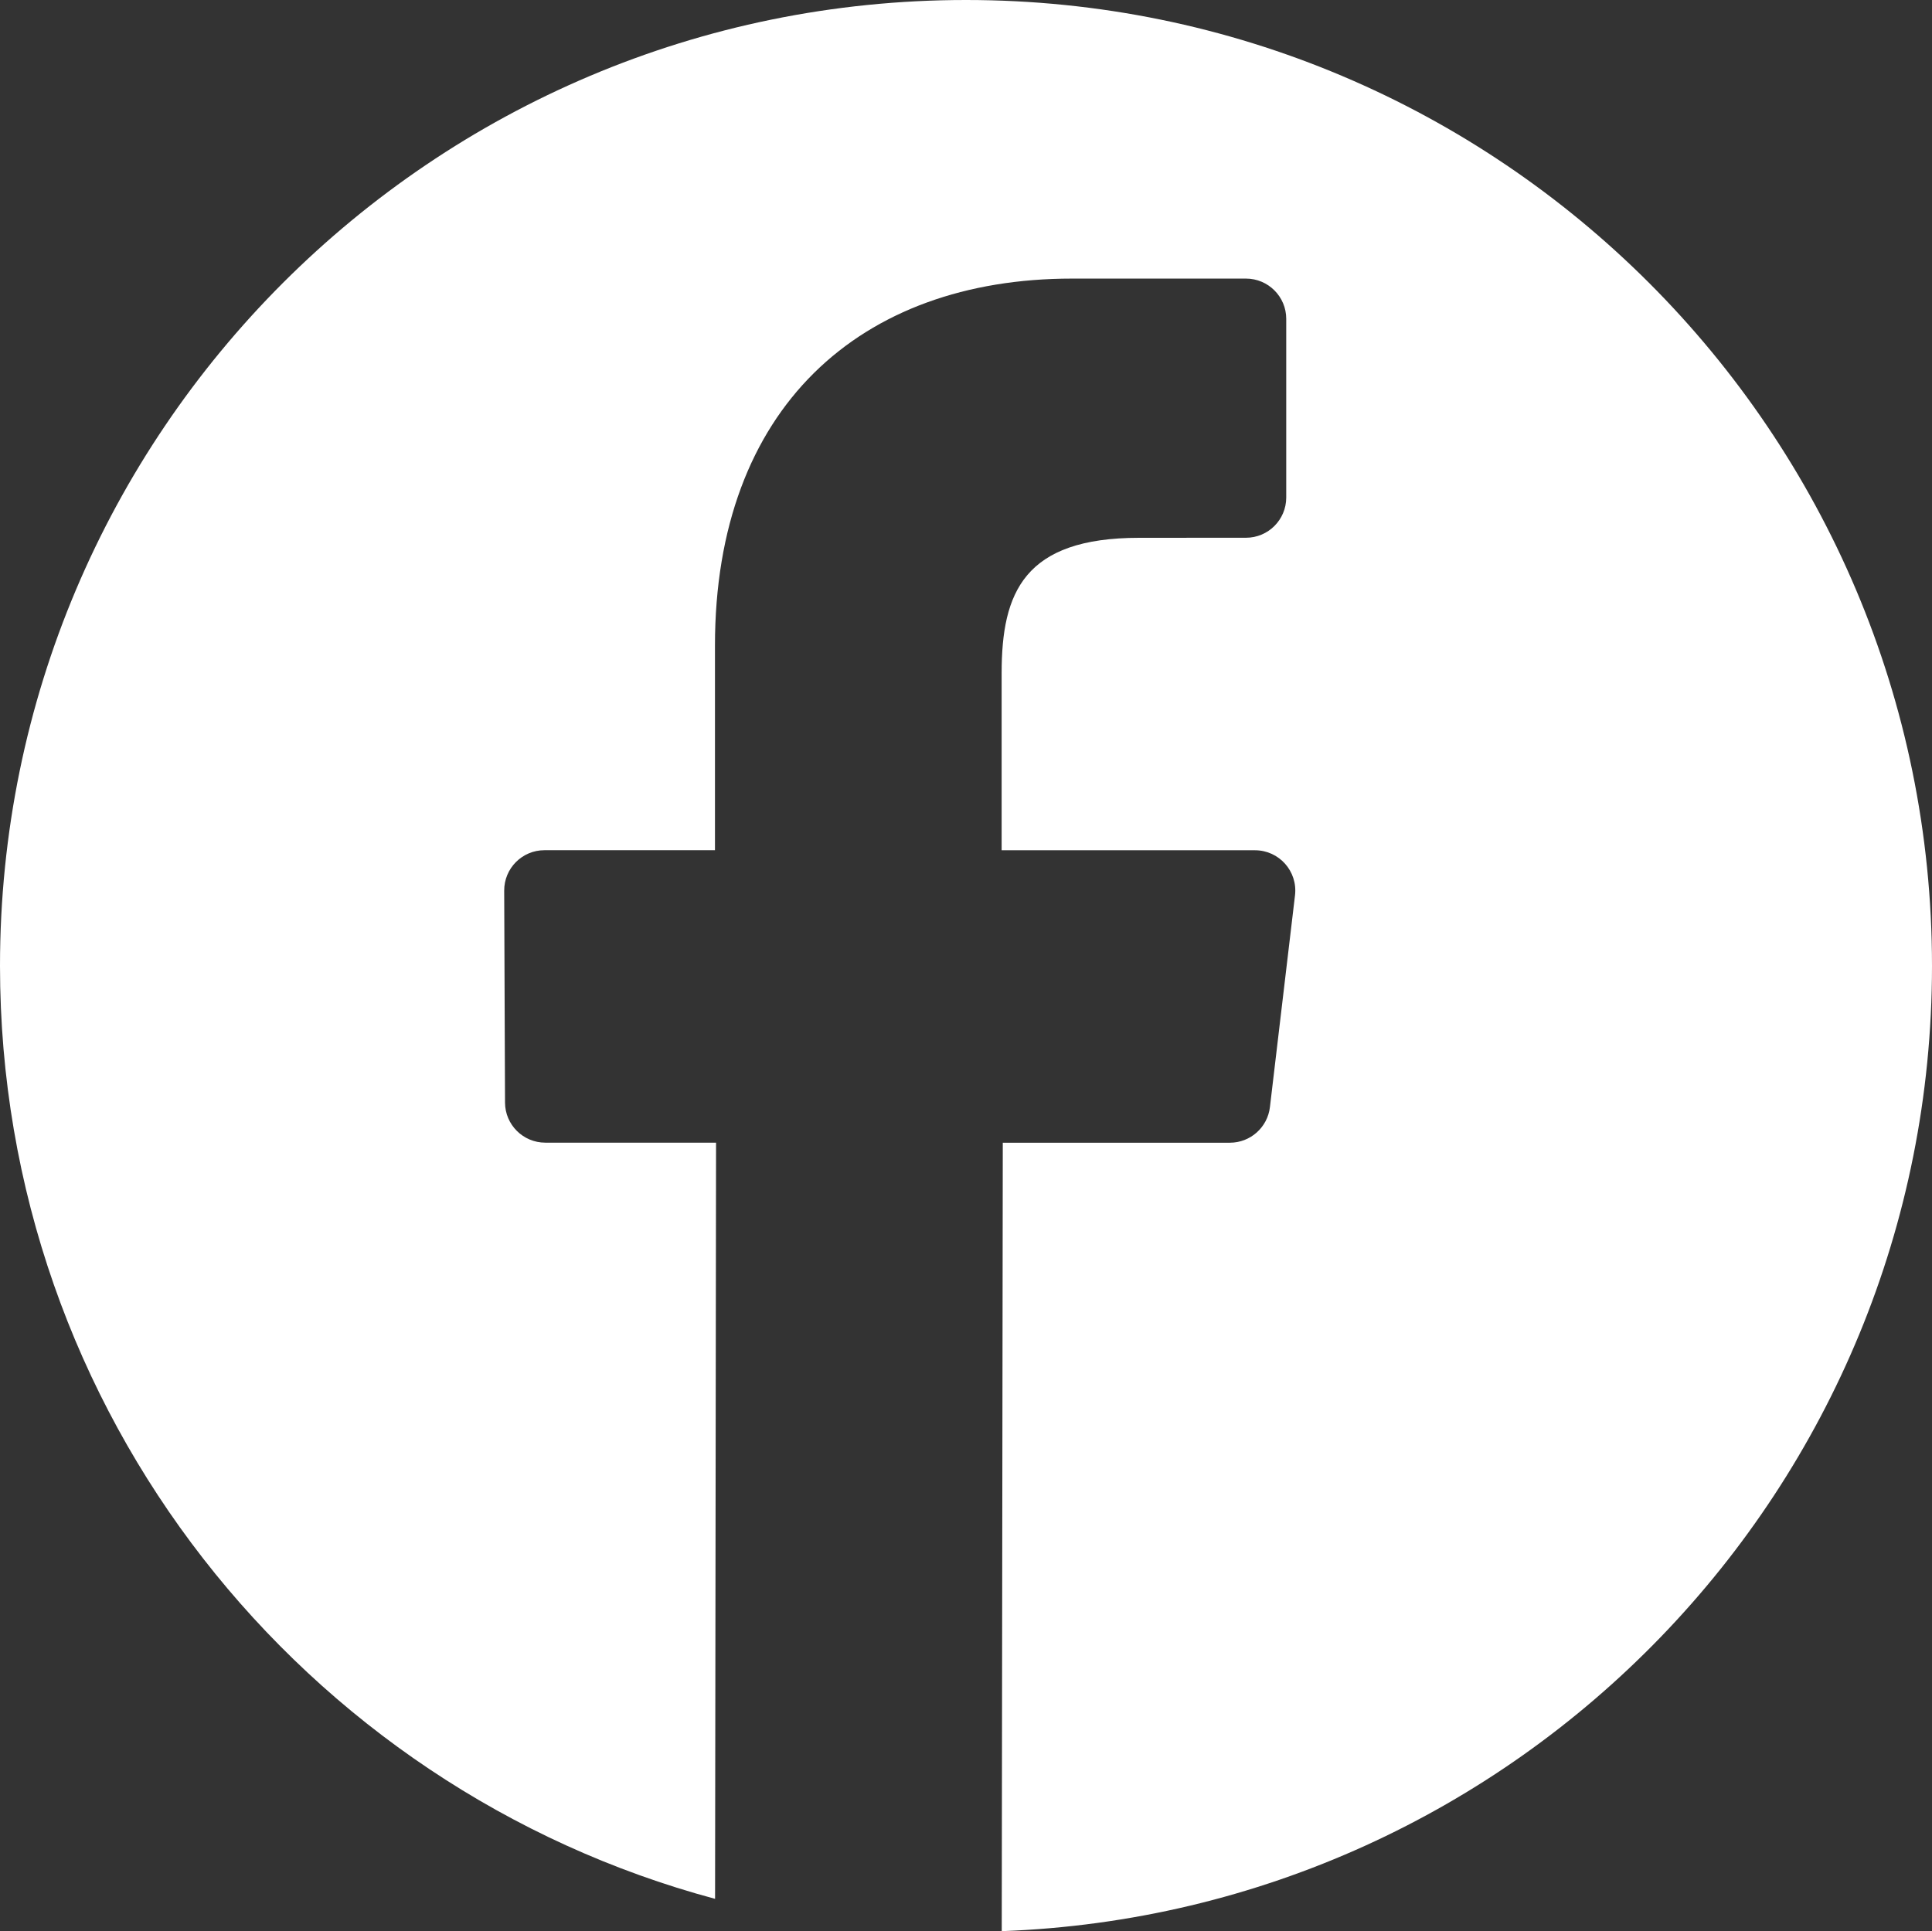 <?xml version="1.0" encoding="utf-8"?>
<!-- Generator: Adobe Illustrator 16.0.0, SVG Export Plug-In . SVG Version: 6.00 Build 0)  -->
<!DOCTYPE svg PUBLIC "-//W3C//DTD SVG 1.1//EN" "http://www.w3.org/Graphics/SVG/1.1/DTD/svg11.dtd">
<svg version="1.1" id="Capa_1" xmlns="http://www.w3.org/2000/svg" xmlns:xlink="http://www.w3.org/1999/xlink" x="0px" y="0px"
	 width="37.188px" height="37.175px" viewBox="0 0 37.188 37.175" enable-background="new 0 0 37.188 37.175" xml:space="preserve">
<rect x="0" y="0" width="37.188" height="37.175" fill="#333333" stroke="none"/>
<g id="XMLID_1199_">
	<path id="XMLID_1202_" fill="#FFFFFF" d="M37.188,18.594C37.188,8.325,28.864,0,18.594,0C8.325,0,0,8.325,0,18.594
		c0,8.599,5.837,15.833,13.764,17.96l0.019-14.557h-3.287c-0.427,0-0.774-0.346-0.775-0.772l-0.016-4.079
		c-0.002-0.43,0.346-0.779,0.775-0.779h3.282v-3.94c0-4.574,2.793-7.064,6.873-7.064h3.348c0.428,0,0.775,0.348,0.775,0.775v3.439
		c0,0.428-0.347,0.775-0.775,0.775l-2.055,0.001c-2.219,0-2.648,1.055-2.648,2.603v3.412h4.876c0.465,0,0.825,0.405,0.771,0.866
		l-0.483,4.079c-0.046,0.391-0.378,0.685-0.771,0.685h-4.371l-0.02,15.178C29.233,36.813,37.188,28.634,37.188,18.594z"/>
</g>
</svg>
